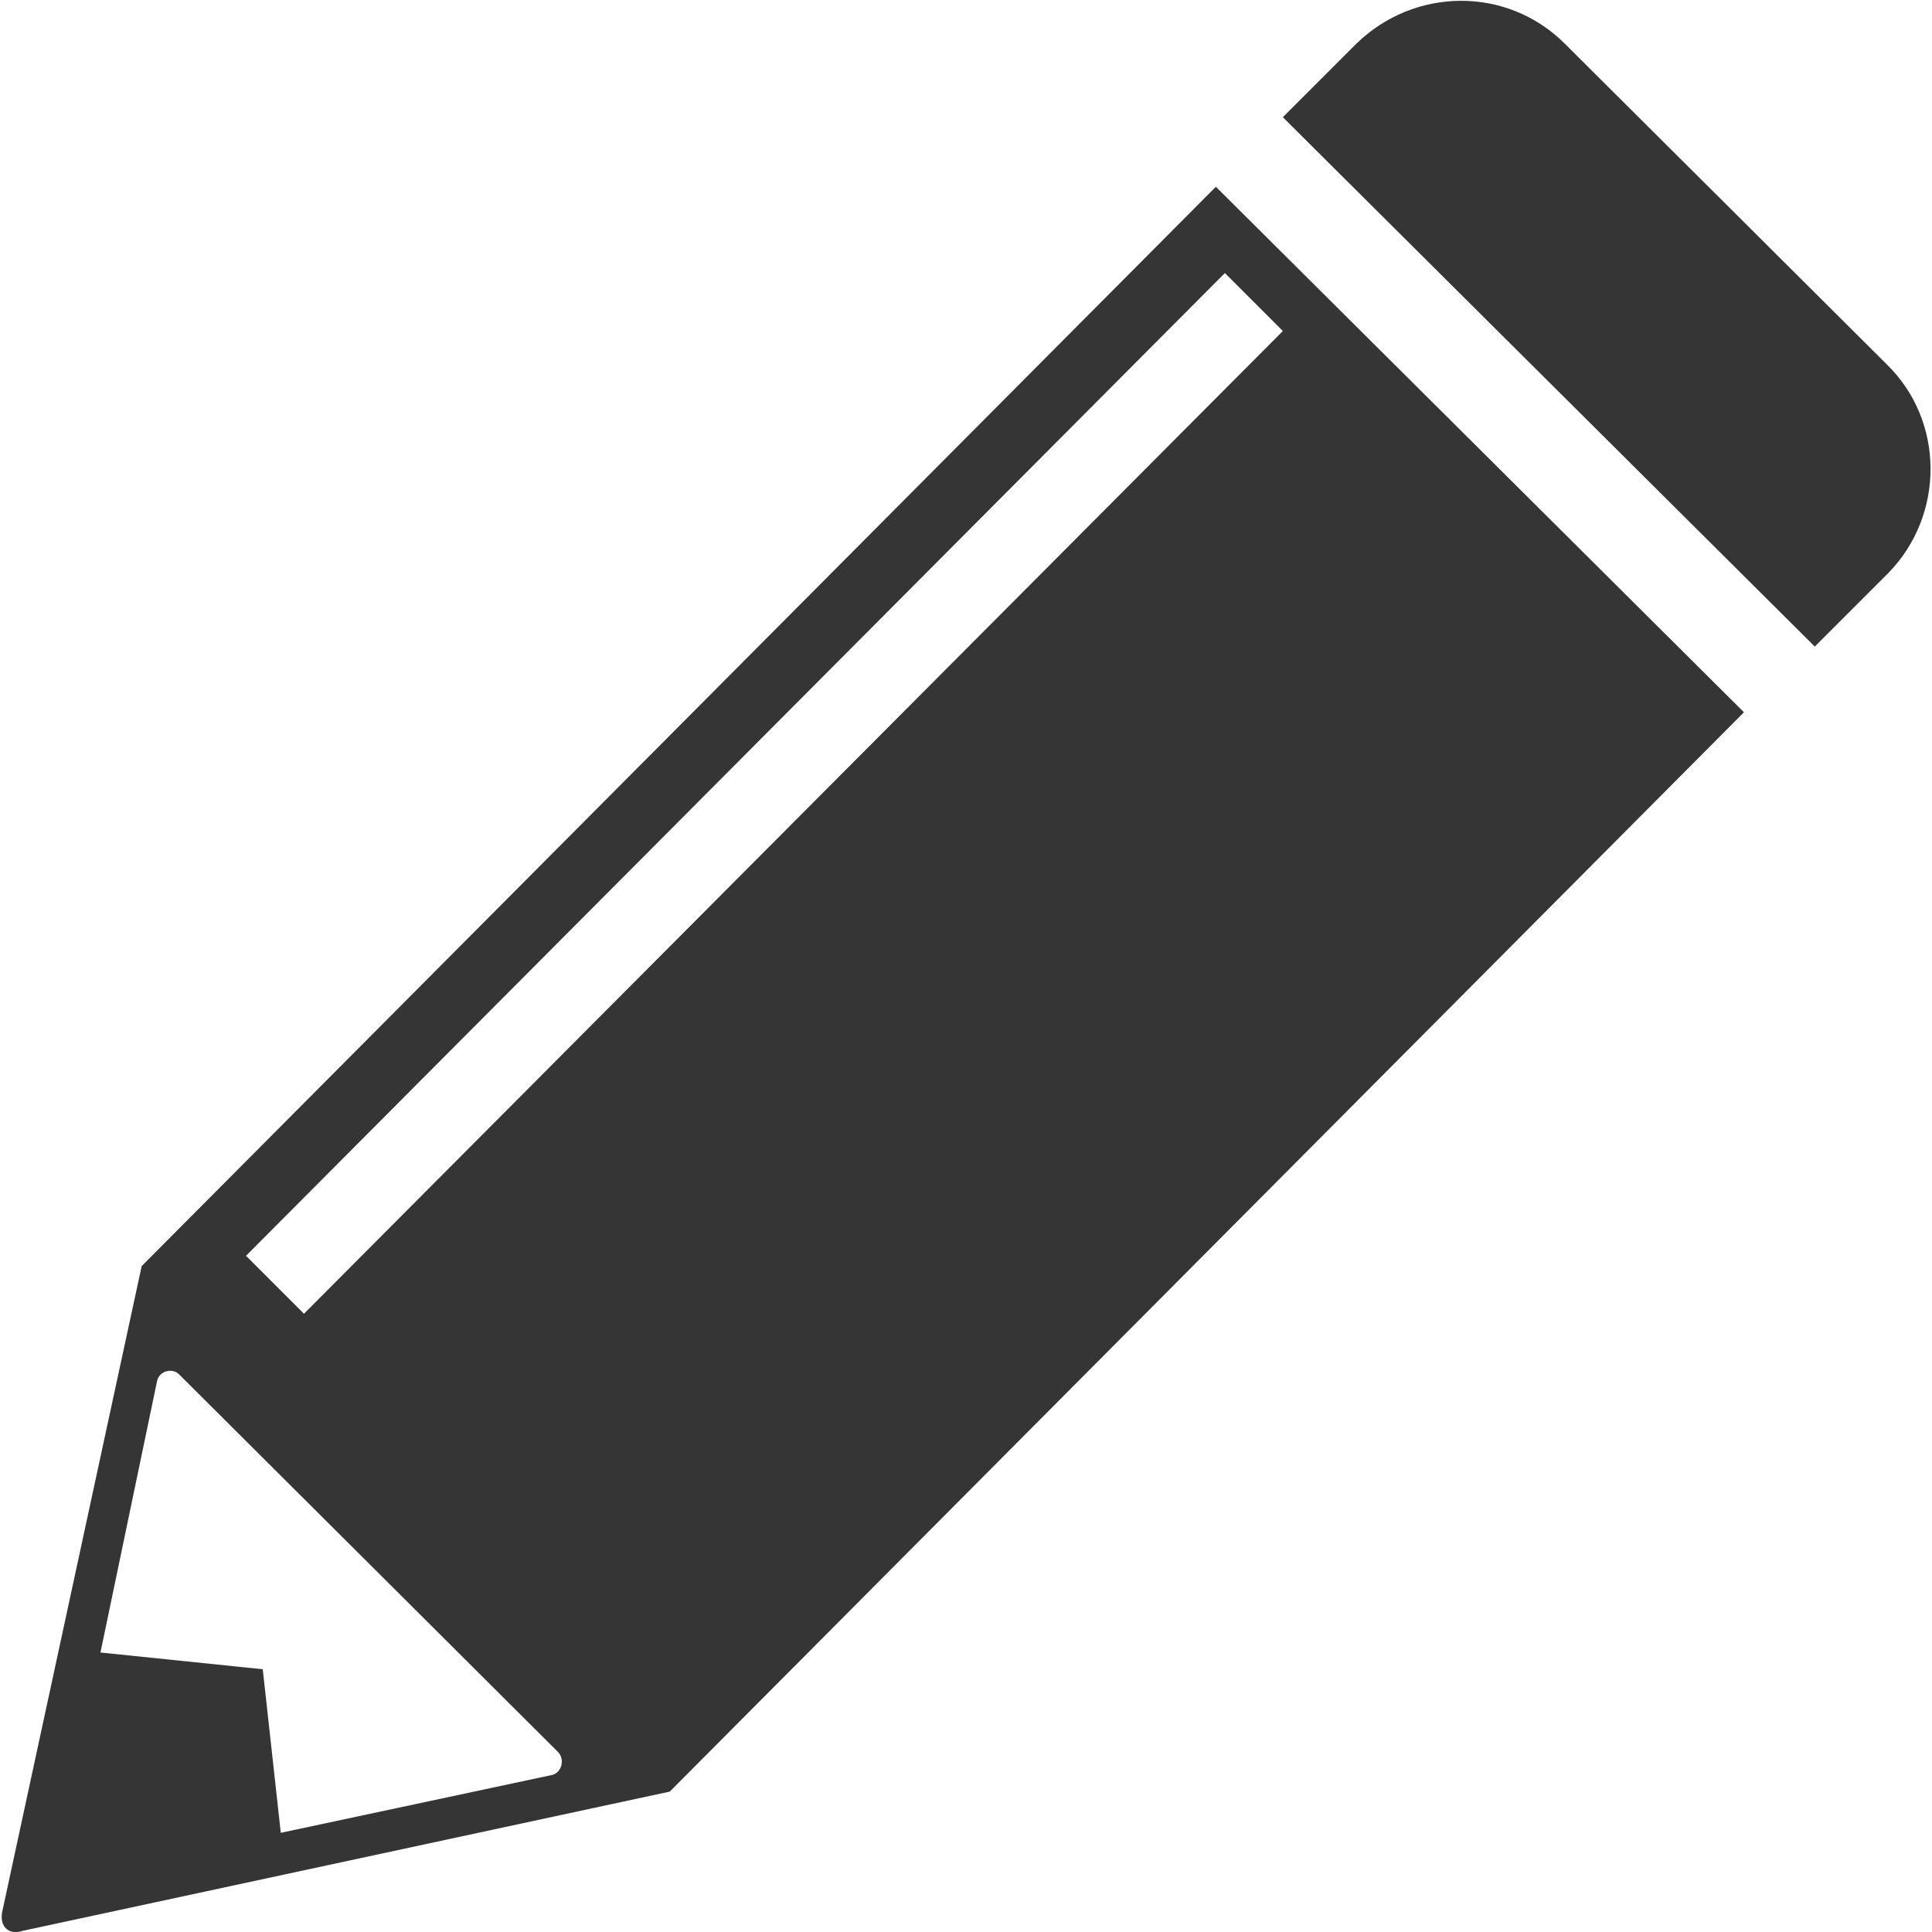 <?xml version="1.0" encoding="utf-8"?>
<!-- Generator: Adobe Illustrator 19.2.1, SVG Export Plug-In . SVG Version: 6.00 Build 0)  -->
<svg version="1.1" id="Camada_1" xmlns="http://www.w3.org/2000/svg" xmlns:xlink="http://www.w3.org/1999/xlink" x="0px" y="0px"
	 width="150px" height="150px" viewBox="0 0 150 150" enable-background="new 0 0 150 150" xml:space="preserve">
<g>
	<path fill="#353535" d="M146.5,28.3l-25-24.9c-4.5-4.5-11.7-4.4-16.2,0l-5.7,5.7l41.3,41.1l5.7-5.7C151,40,151,32.7,146.5,28.3z"/>
	<path fill="#353535" d="M94.4,14.5L11,98.3l-10.8,50c-0.3,1.2,0.4,2,1.6,1.6L52,139.1l83.4-83.8L94.4,14.5z M42.9,137.8l-21.1,4.5
		l-1.4-12.7l-12.6-1.3l4.4-21.1c0.2-0.8,1.2-1,1.7-0.5l29.4,29.3C43.9,136.6,43.6,137.6,42.9,137.8z M95.1,21.2l4.5,4.5l-76,76.3
		l-4.5-4.5L95.1,21.2z"/>
</g>
</svg>
